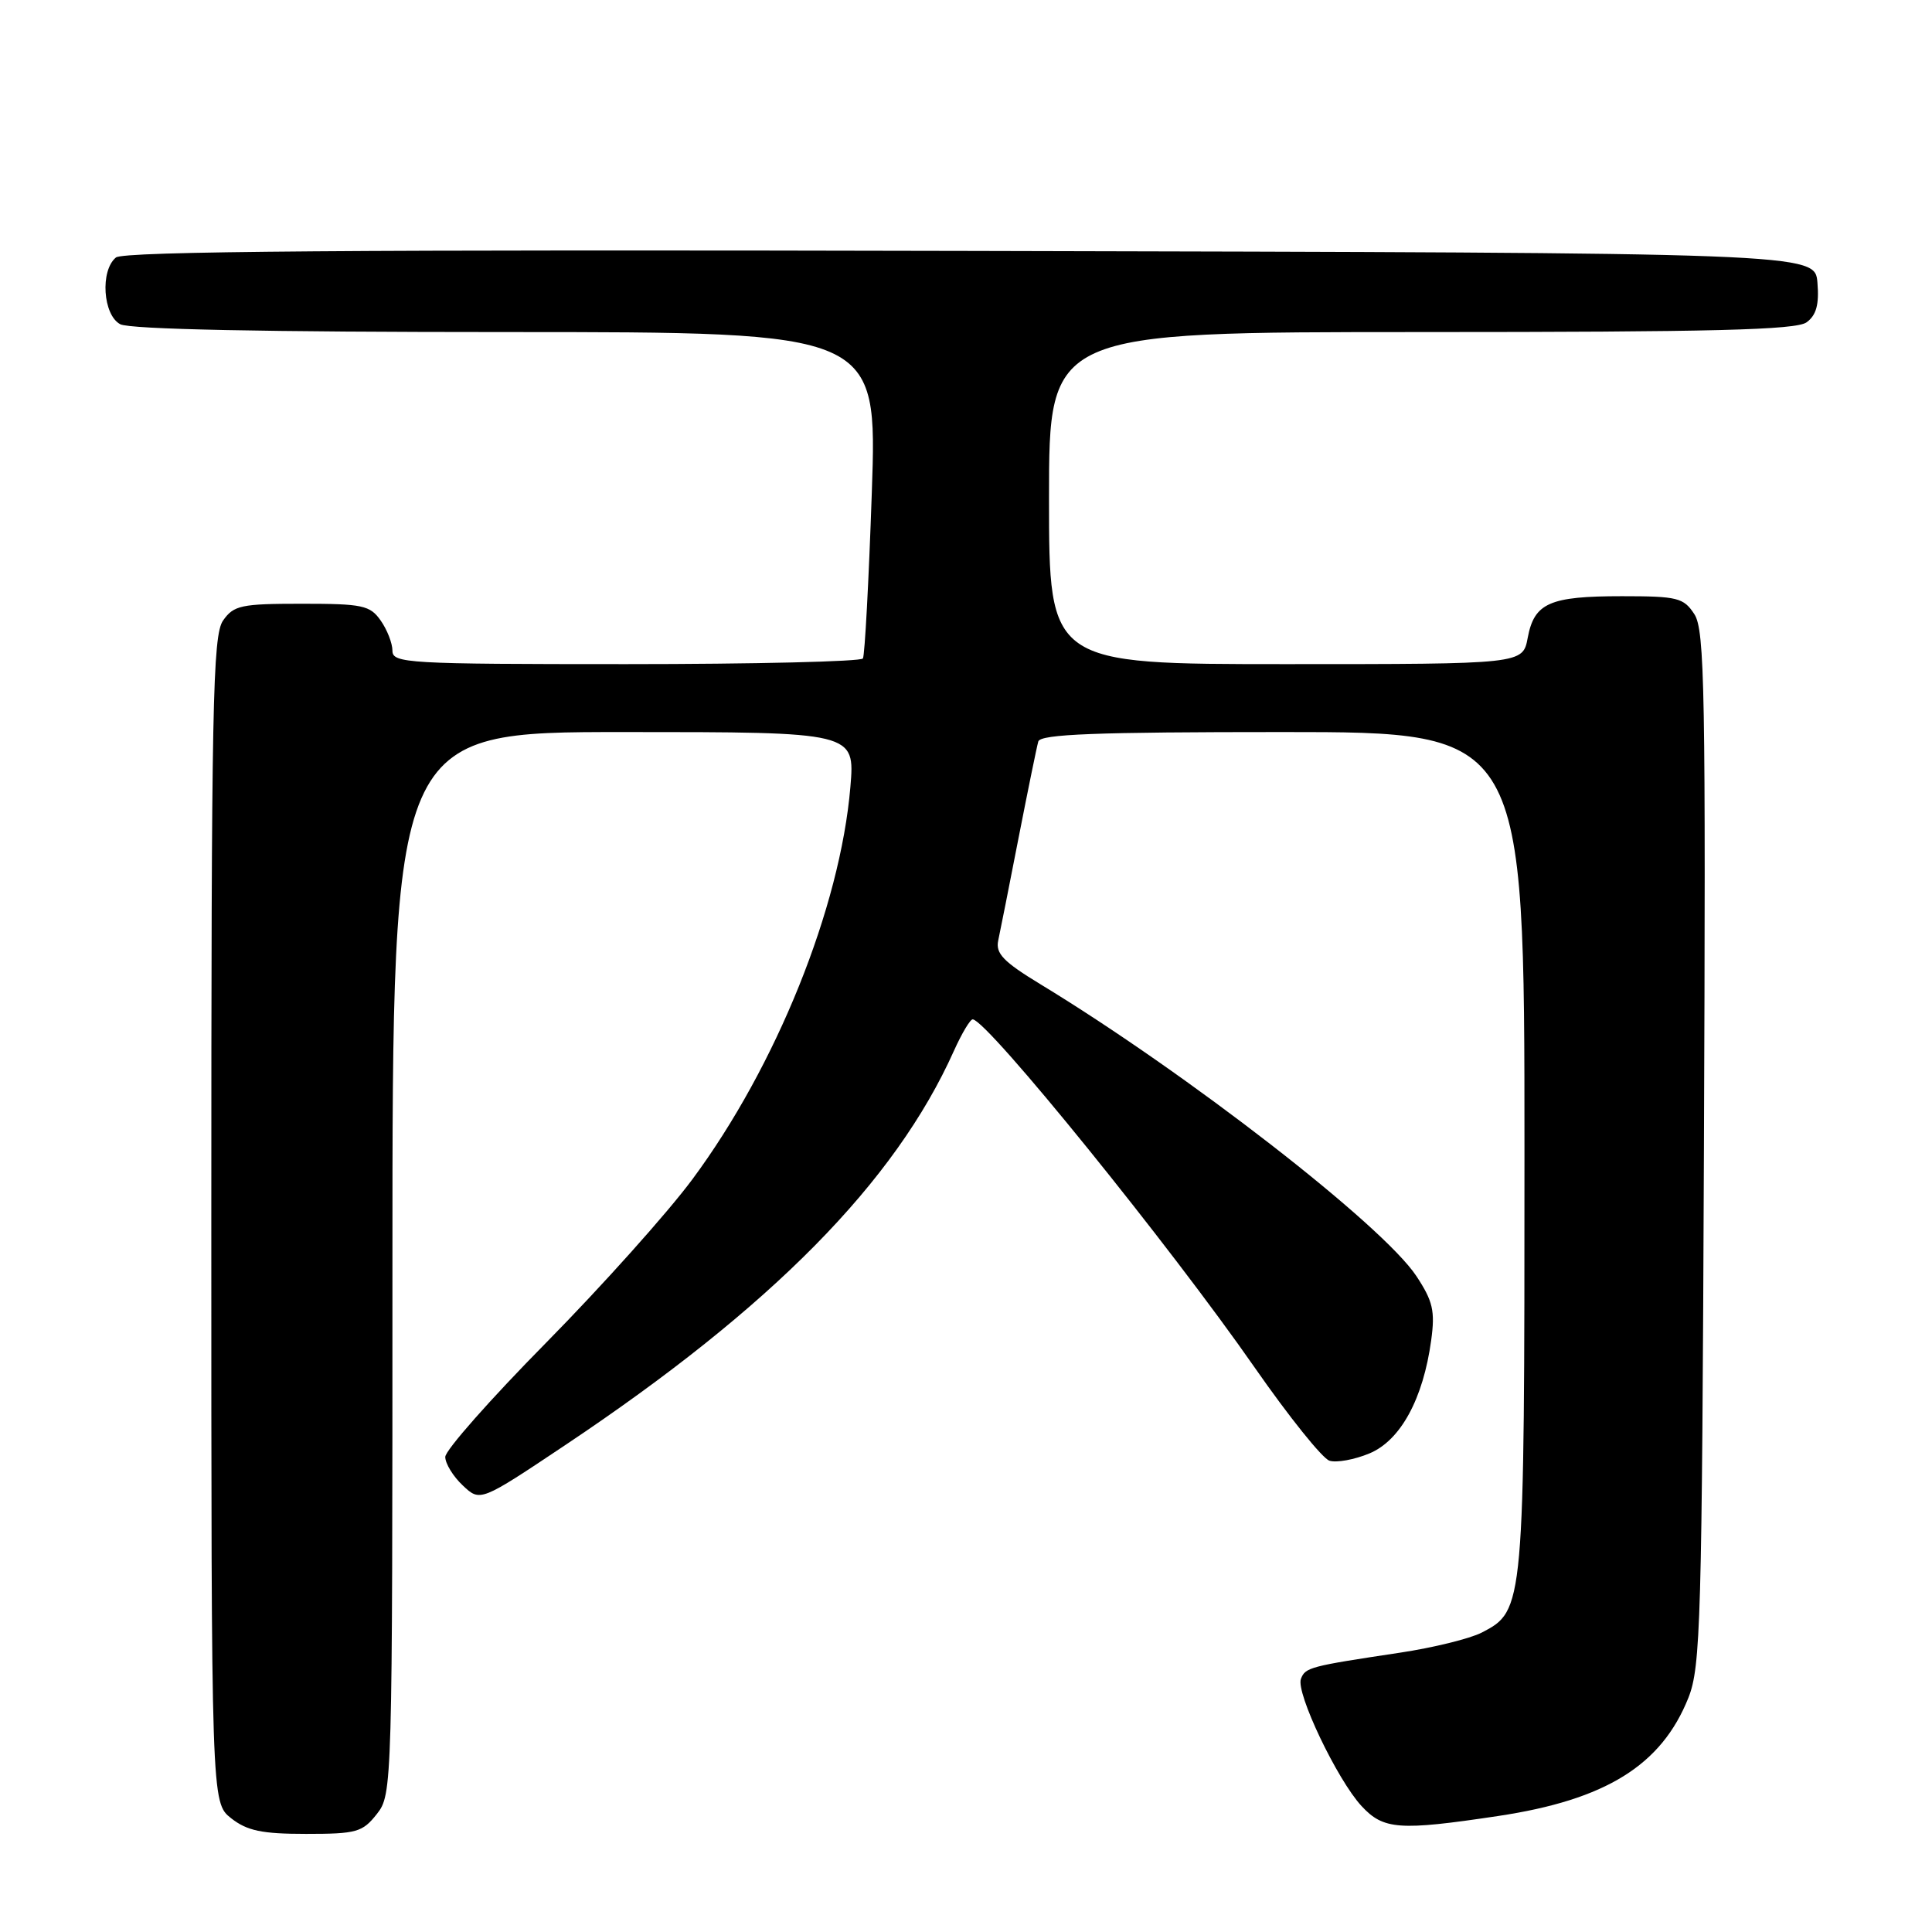 <?xml version="1.0" encoding="UTF-8" standalone="no"?>
<!DOCTYPE svg PUBLIC "-//W3C//DTD SVG 1.1//EN" "http://www.w3.org/Graphics/SVG/1.1/DTD/svg11.dtd" >
<svg xmlns="http://www.w3.org/2000/svg" xmlns:xlink="http://www.w3.org/1999/xlink" version="1.1" viewBox="0 0 256 256">
 <g >
 <path fill="currentColor"
d=" M 49.93 240.37 C 51.98 237.76 52.00 237.04 52.00 167.37 C 52.00 97.00 52.00 97.00 82.65 97.00 C 113.29 97.00 113.29 97.00 112.68 104.28 C 111.33 120.25 102.87 141.26 91.74 156.27 C 88.45 160.71 79.73 170.44 72.38 177.90 C 65.02 185.36 59.00 192.17 59.00 193.05 C 59.00 193.93 60.04 195.63 61.32 196.83 C 63.63 199.01 63.63 199.01 74.90 191.48 C 102.28 173.19 118.61 156.62 126.40 139.24 C 127.45 136.91 128.57 135.03 128.90 135.07 C 130.94 135.30 155.01 165.04 166.29 181.26 C 170.79 187.72 175.23 193.26 176.16 193.55 C 177.09 193.85 179.48 193.41 181.47 192.58 C 185.58 190.86 188.58 185.36 189.64 177.59 C 190.17 173.71 189.87 172.41 187.68 169.09 C 183.21 162.34 157.28 142.21 137.85 130.41 C 132.96 127.44 131.90 126.34 132.27 124.62 C 132.52 123.45 133.74 117.33 134.97 111.00 C 136.21 104.67 137.38 98.94 137.58 98.25 C 137.86 97.28 145.20 97.00 169.97 97.00 C 202.00 97.00 202.00 97.00 202.00 152.53 C 202.00 213.14 201.98 213.41 196.33 216.33 C 194.77 217.13 189.90 218.33 185.50 218.99 C 173.53 220.79 172.96 220.94 172.38 222.46 C 171.68 224.28 177.19 235.83 180.41 239.31 C 183.32 242.45 185.39 242.60 198.51 240.63 C 212.78 238.49 220.15 233.91 223.72 224.97 C 225.35 220.86 225.52 214.99 225.78 152.13 C 226.03 91.62 225.89 83.48 224.51 81.38 C 223.09 79.20 222.27 79.00 214.91 79.00 C 205.32 79.00 203.30 79.89 202.43 84.51 C 201.78 88.00 201.78 88.00 170.39 88.00 C 139.00 88.00 139.00 88.00 139.00 66.00 C 139.00 44.00 139.00 44.00 188.31 44.00 C 226.99 44.00 238.00 43.72 239.38 42.71 C 240.67 41.77 241.06 40.35 240.82 37.46 C 240.50 33.50 240.50 33.50 128.61 33.25 C 46.75 33.06 16.35 33.29 15.36 34.12 C 13.25 35.86 13.64 41.74 15.93 42.96 C 17.19 43.64 35.06 44.00 67.06 44.00 C 116.25 44.00 116.25 44.00 115.52 65.25 C 115.12 76.94 114.59 86.84 114.34 87.25 C 114.09 87.66 99.96 88.00 82.94 88.00 C 53.96 88.00 52.00 87.89 52.00 86.22 C 52.00 85.24 51.30 83.44 50.44 82.22 C 49.03 80.21 48.05 80.00 40.00 80.00 C 31.95 80.00 30.97 80.21 29.56 82.22 C 28.18 84.19 28.00 93.39 28.00 161.65 C 28.00 238.85 28.00 238.85 30.63 240.93 C 32.75 242.59 34.70 243.00 40.56 243.00 C 47.25 243.00 48.03 242.78 49.93 240.37 Z "/>
</g>
</svg>